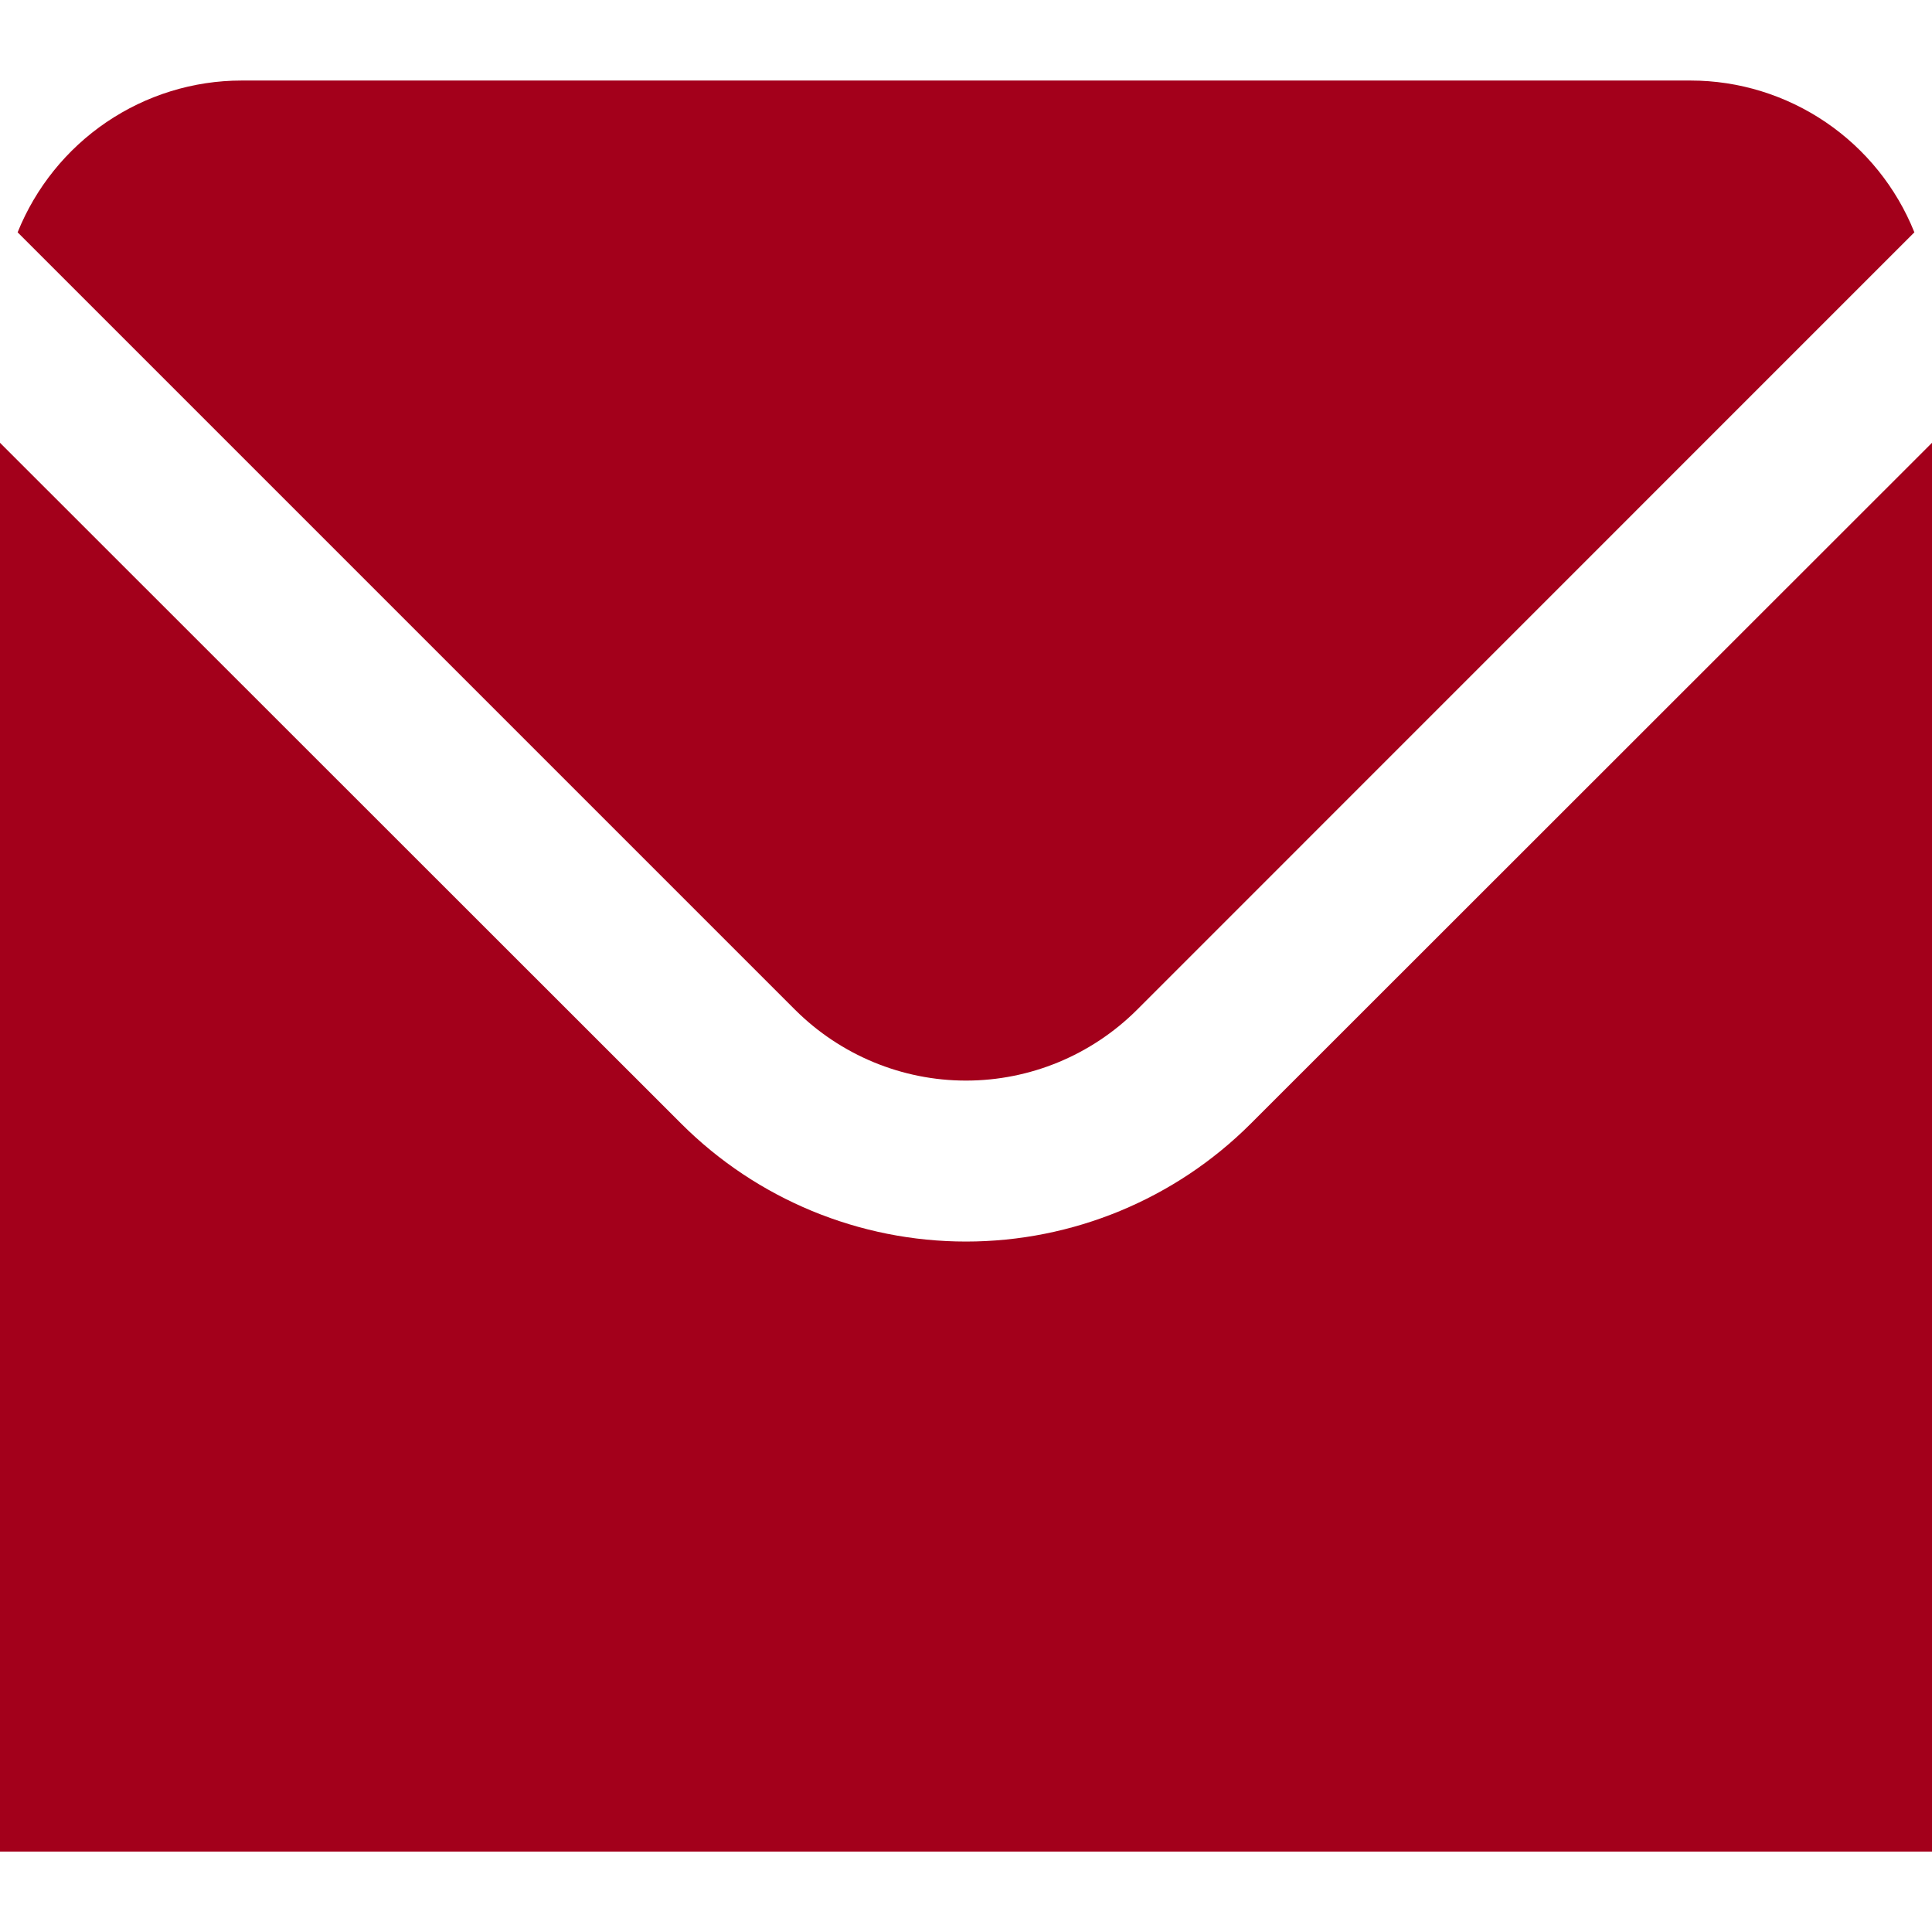<svg width="16" height="16" viewBox="0 0 16 16" fill="none" xmlns="http://www.w3.org/2000/svg">
<g clip-path="url(#clip0_1_3319)">
<path d="M6.586 8.364C6.962 8.738 7.47 8.949 8 8.949C8.531 8.949 9.039 8.738 9.415 8.364L15.854 1.924C15.706 1.554 15.45 1.236 15.12 1.012C14.79 0.788 14.4 0.667 14.001 0.667H2C1.601 0.667 1.211 0.788 0.881 1.012C0.551 1.236 0.295 1.554 0.146 1.924L6.586 8.364Z" fill="#A3001B"/>
<path d="M10.357 9.307C9.732 9.931 8.884 10.282 8 10.282C7.116 10.282 6.268 9.931 5.643 9.307L0 3.667V15.334H16V3.667L10.357 9.307Z" fill="#A3001B"/>
</g>
<defs>
<clipPath id="clip0_1_3319">
<rect width="16" height="16" fill="white"/>
</clipPath>
</defs>
</svg>
